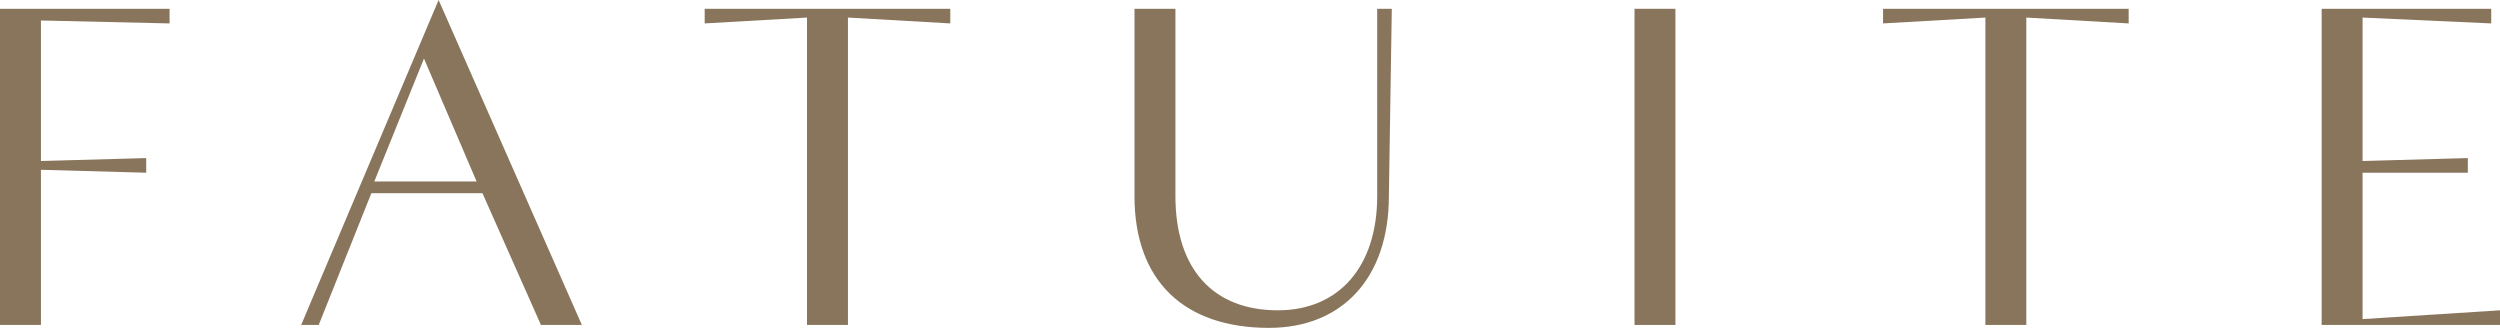 <svg width="122" height="16" viewBox="0 0 122 16" fill="none" xmlns="http://www.w3.org/2000/svg">
<g clip-path="url(#clip0)">
<path d="M1.998 1V7.857L7.135 7.714V8.429L1.998 8.286V15.857H0V0.429H8.276V1.143L1.998 1Z" fill="#89755C"/>
<path d="M23.544 9.429H18.122L15.553 15.857H14.697L21.404 0L28.395 15.857H26.398L23.544 9.429ZM23.259 8.857L20.69 2.857L18.265 8.857H23.259Z" fill="#89755C"/>
<path d="M46.374 1.143L41.38 0.857V15.857H39.382V0.857L34.388 1.143V0.429H46.374V1.143Z" fill="#89755C"/>
<path d="M55.363 9.571V0.429H57.361V9.571C57.361 13.143 59.216 15.143 62.355 15.143C65.352 15.143 67.207 13 67.207 9.571V0.429H67.92L67.777 9.571C67.777 13.571 65.494 16 61.927 16C57.789 16 55.363 13.714 55.363 9.571Z" fill="#89755C"/>
<path d="M79.764 15.857V0.429H81.761V15.857H79.764V15.857Z" fill="#89755C"/>
<path d="M103.879 1.143L98.884 0.857V15.857H96.887V0.857L91.893 1.143V0.429H103.879V1.143Z" fill="#89755C"/>
<path d="M122 15.143V15.857H113.296V0.429H121.572V1.143L115.294 0.857V7.857L120.43 7.714V8.429H115.294V15.571L122 15.143Z" fill="#89755C"/>
</g>
<defs>
<clipPath id="clip0">
<rect width="122" height="16" fill="white"/>
</clipPath>
</defs>
</svg>
